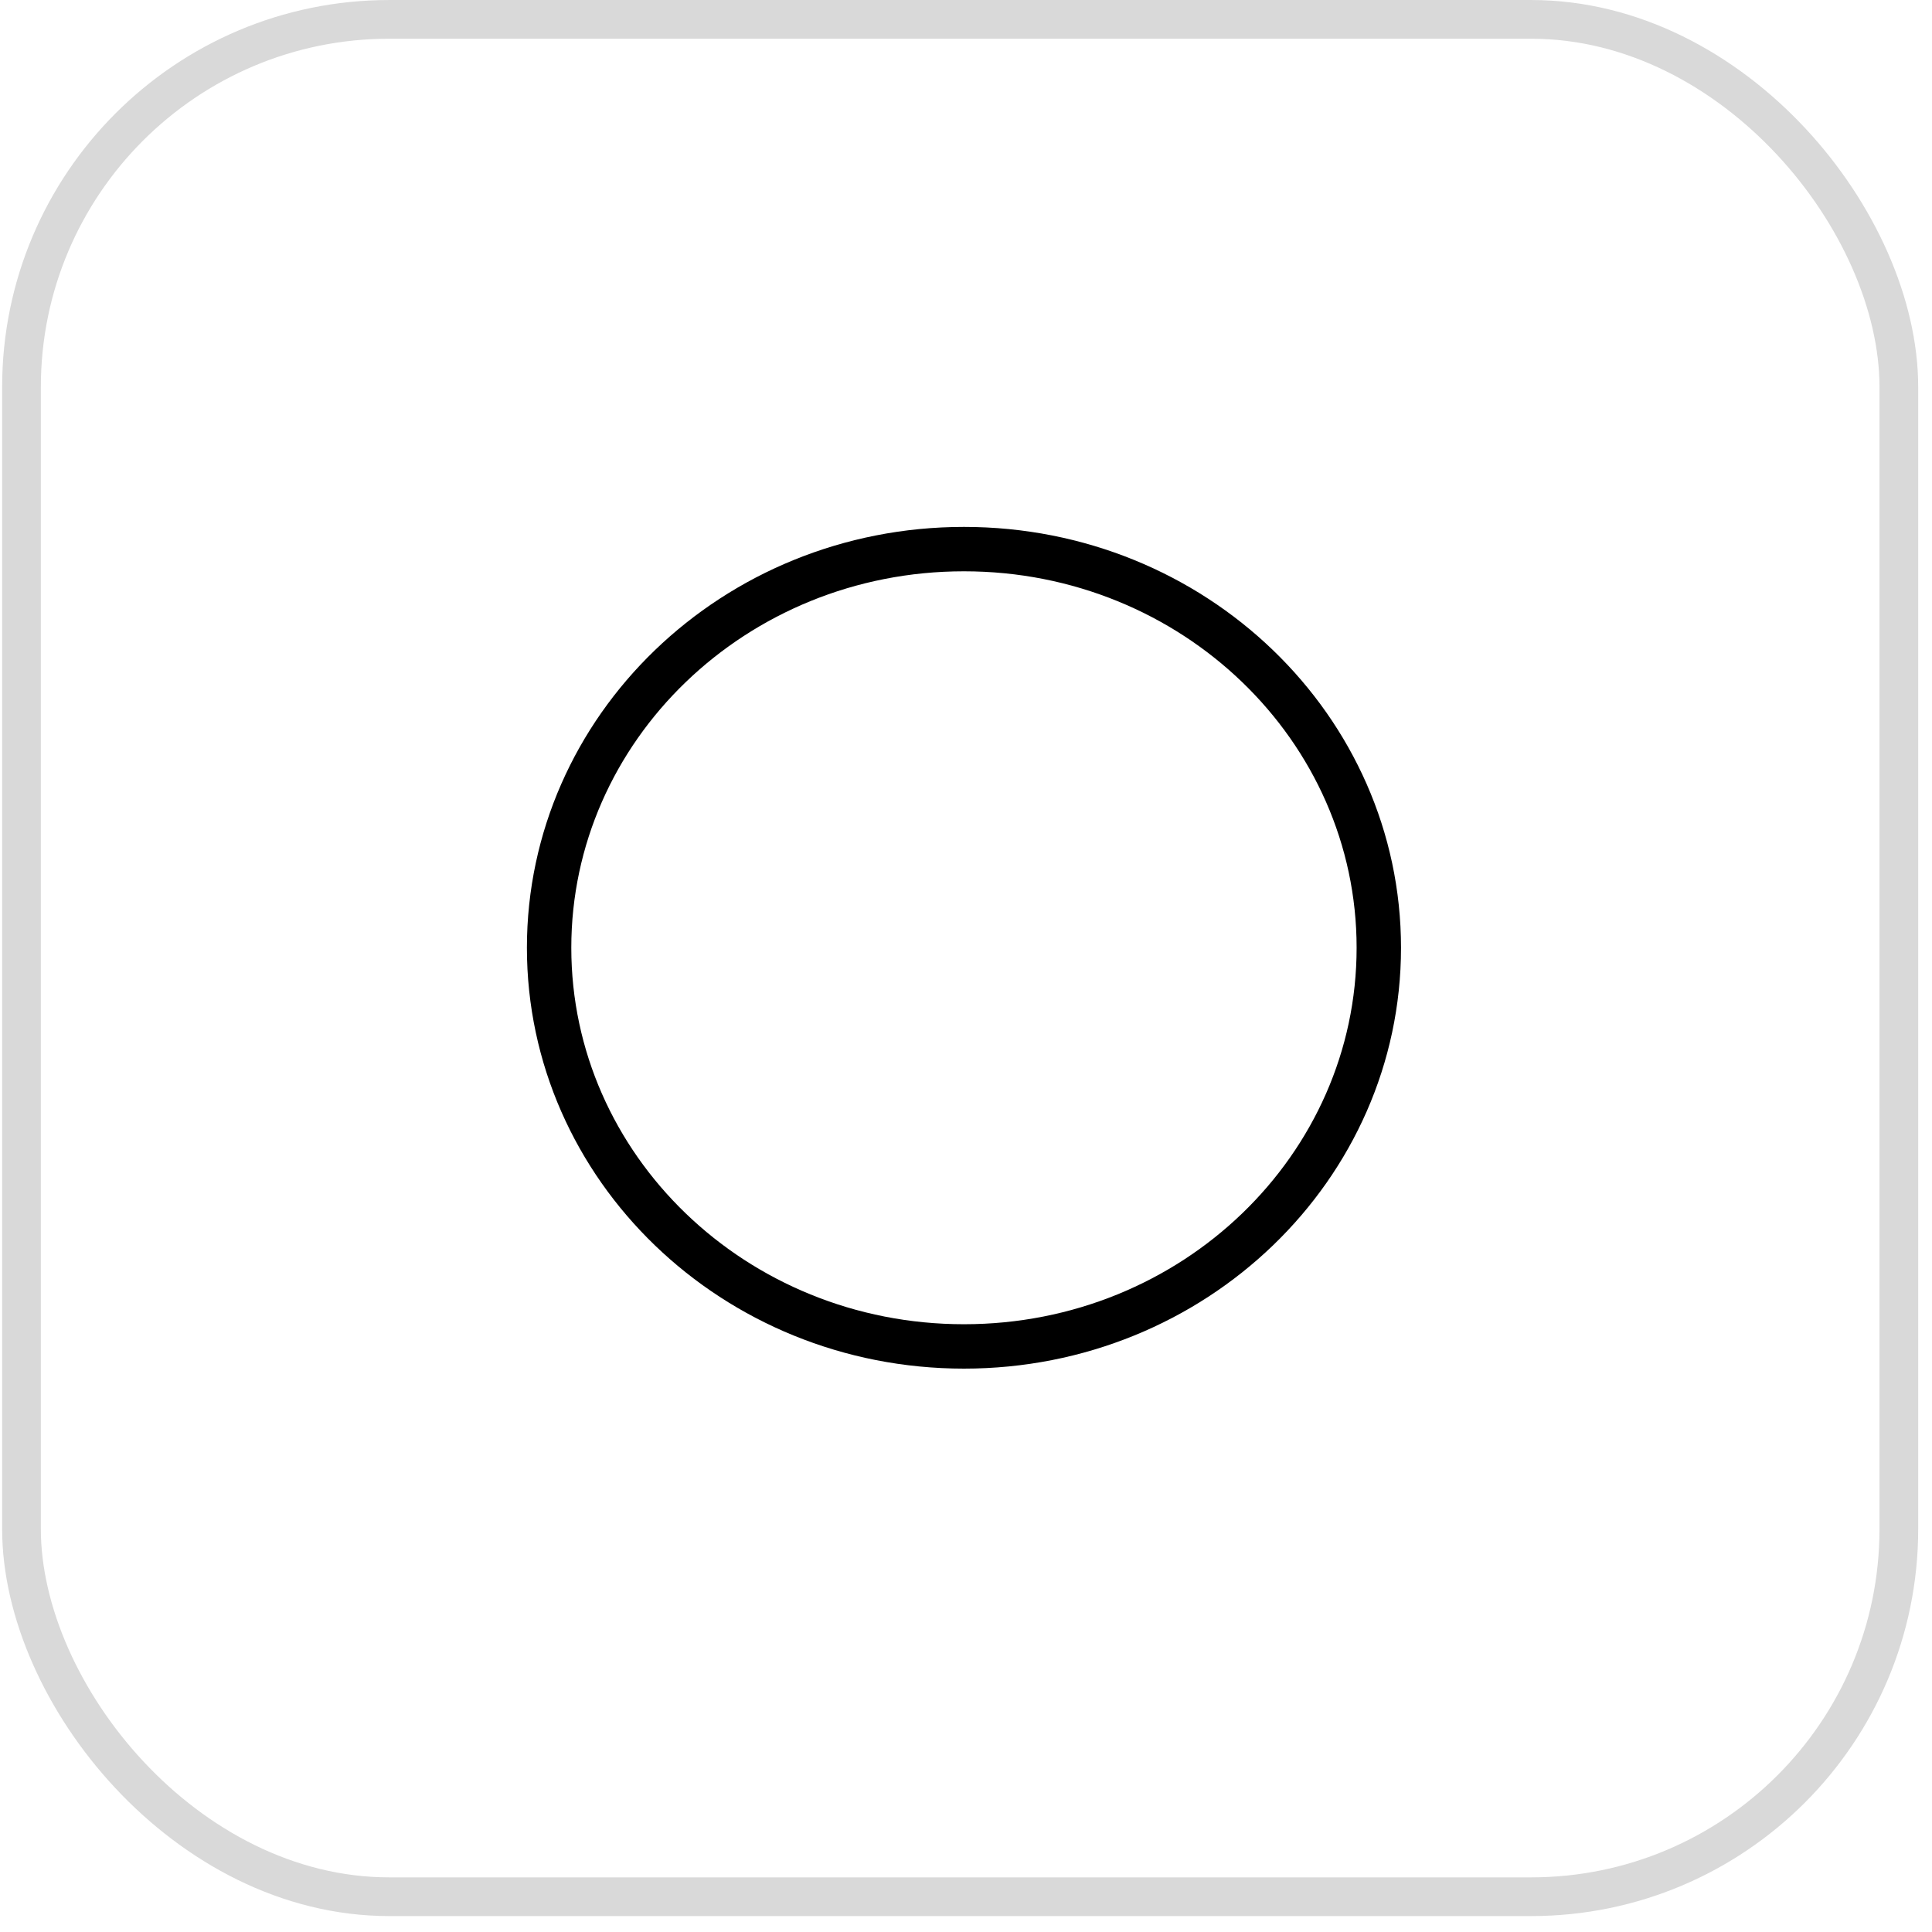 <svg width="88" height="88" viewBox="0 0 88 88" fill="none" xmlns="http://www.w3.org/2000/svg">
<path d="M62.803 43.169C62.803 53.163 54.379 61.328 43.907 61.328C33.434 61.328 25.011 53.163 25.011 43.169C25.011 33.176 33.434 25.011 43.907 25.011C54.379 25.011 62.803 33.176 62.803 43.169Z" stroke="black" stroke-width="2.022"/>
<rect x="0.979" y="0.882" width="85.511" height="85.511" rx="16.75" stroke="#D9D9D9" stroke-width="1.763"/>
</svg>
